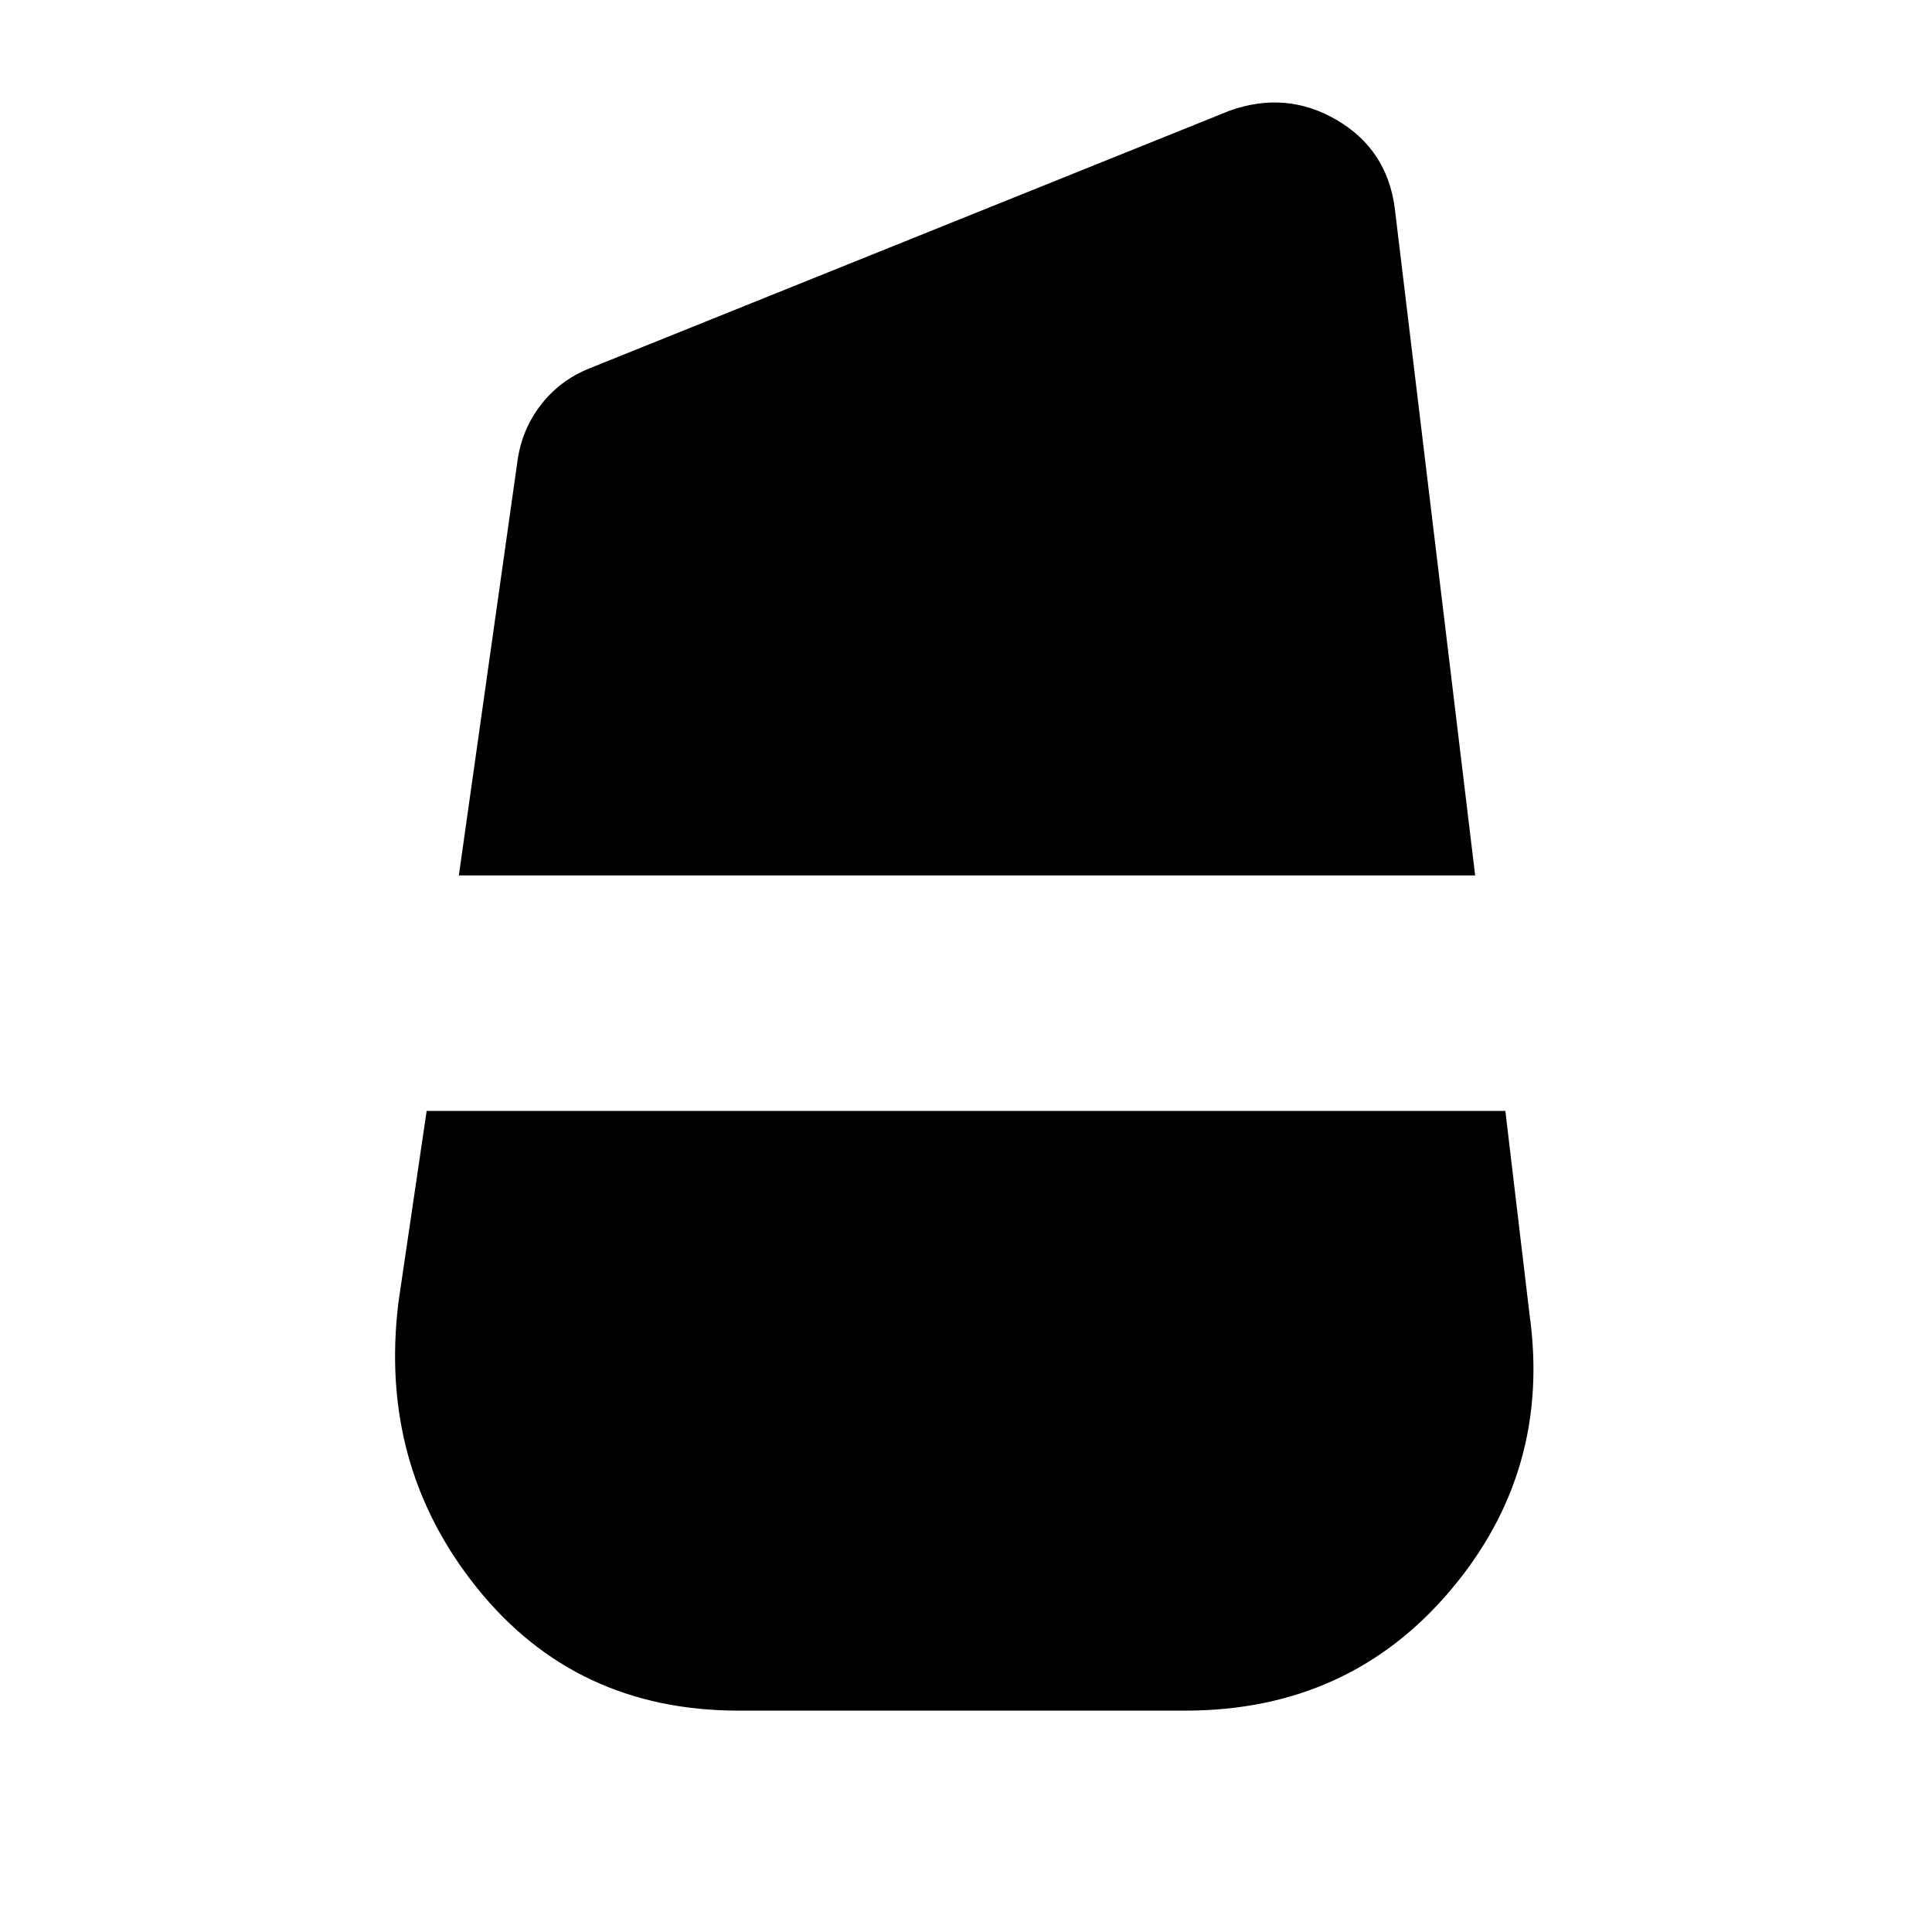 <svg xmlns="http://www.w3.org/2000/svg" height="20" viewBox="0 -960 960 960" width="20"><path d="m228-525 29-205q2-16 11.5-28.5T293-777l318-128q28-10 53 4.5t29 43.5l40 332H228Zm139 415q-81 0-130-61t-39-142l14-95h536l12 101q11 78-39.5 137.5T589-110H367Z"/></svg>